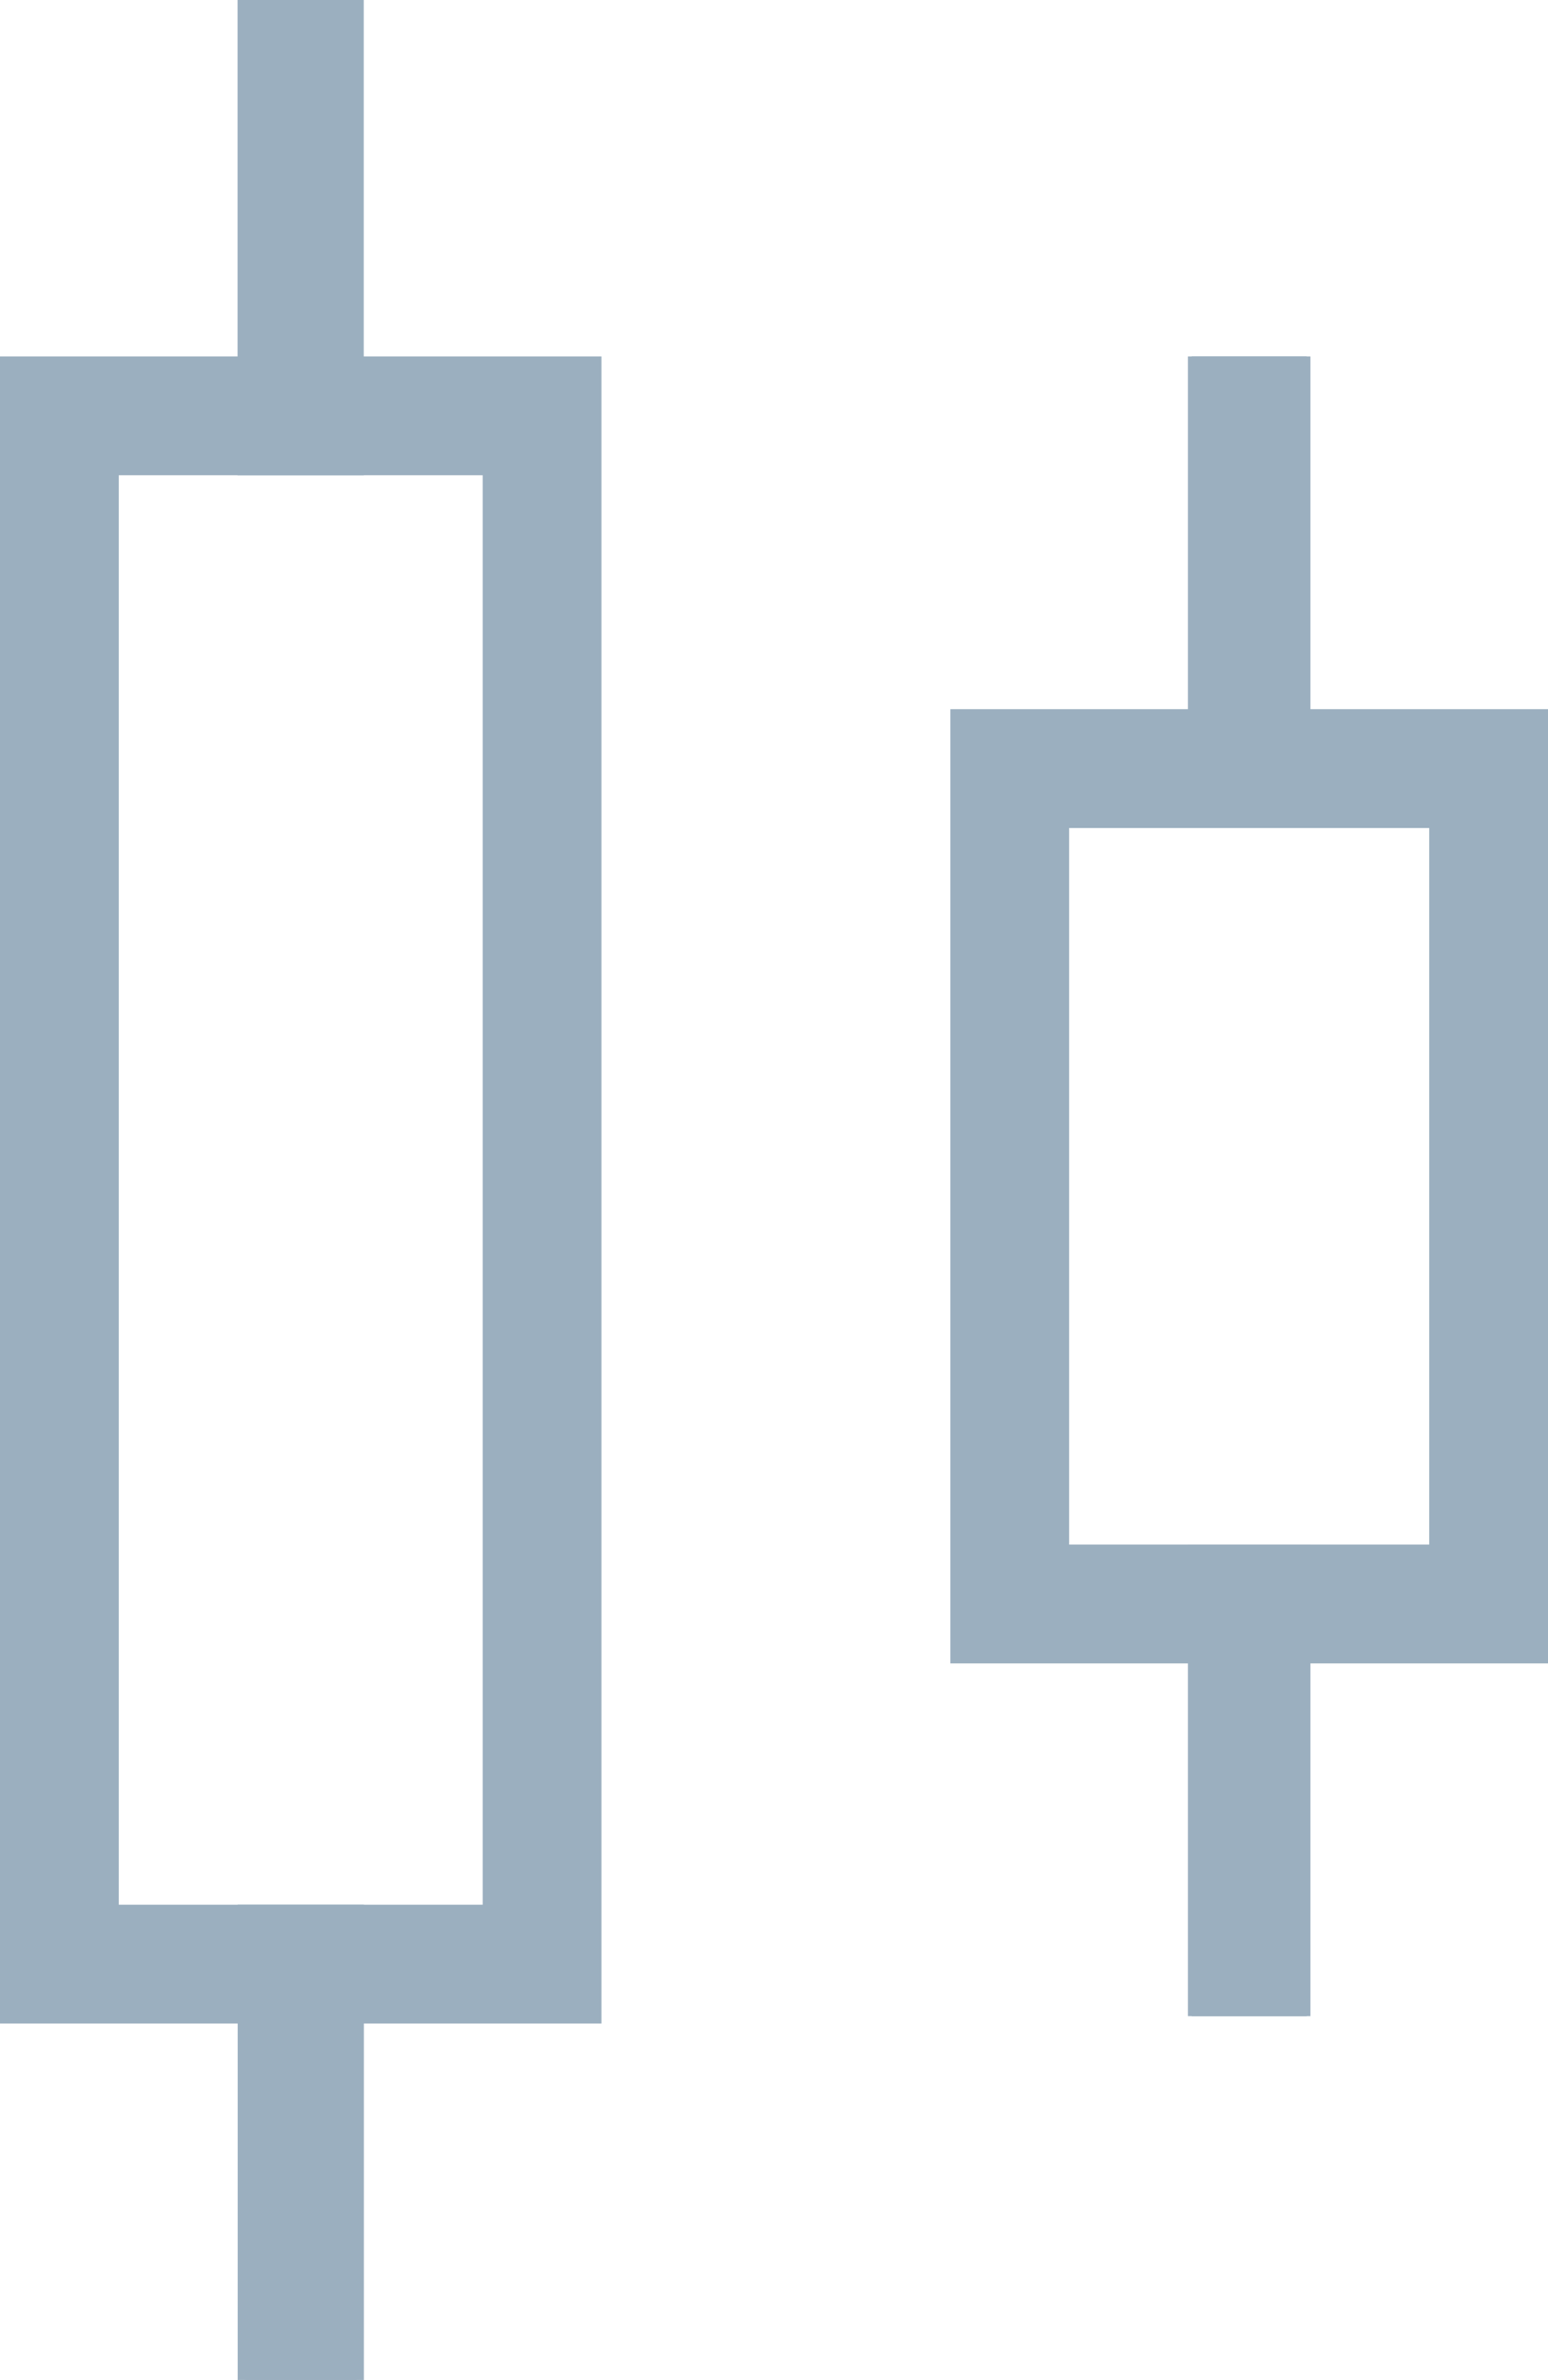 <svg xmlns="http://www.w3.org/2000/svg" width="13.031" height="20.031" viewBox="0 0 13.031 20.031">
  <g id="Component_22_1" data-name="Component 22 – 1" transform="translate(0.5)">
    <path id="Path_8709" data-name="Path 8709" d="M-9691.469-4052v3.5h-2.062v13.031h2.063v3.5" transform="translate(9693.531 4052)" fill="none" stroke="#9bafbf" stroke-width="1"/>
    <path id="Path_8710" data-name="Path 8710" d="M-9693.531-4052v3.5h2.063v13.031h-2.062v3.5" transform="translate(9695.531 4052)" fill="none" stroke="#9bafbf" stroke-width="1"/>
    <path id="Path_8711" data-name="Path 8711" d="M-9683.5-4049v3.469h-2.031v7.031h2.031v3.469" transform="translate(9693.531 4052)" fill="none" stroke="#9bafbf" stroke-width="1"/>
    <path id="Path_8712" data-name="Path 8712" d="M-9685.531-4049v3.469h2.031v7.031h-2.031v3.469" transform="translate(9695.531 4052)" fill="none" stroke="#9bafbf" stroke-width="1"/>
  </g>
</svg>

